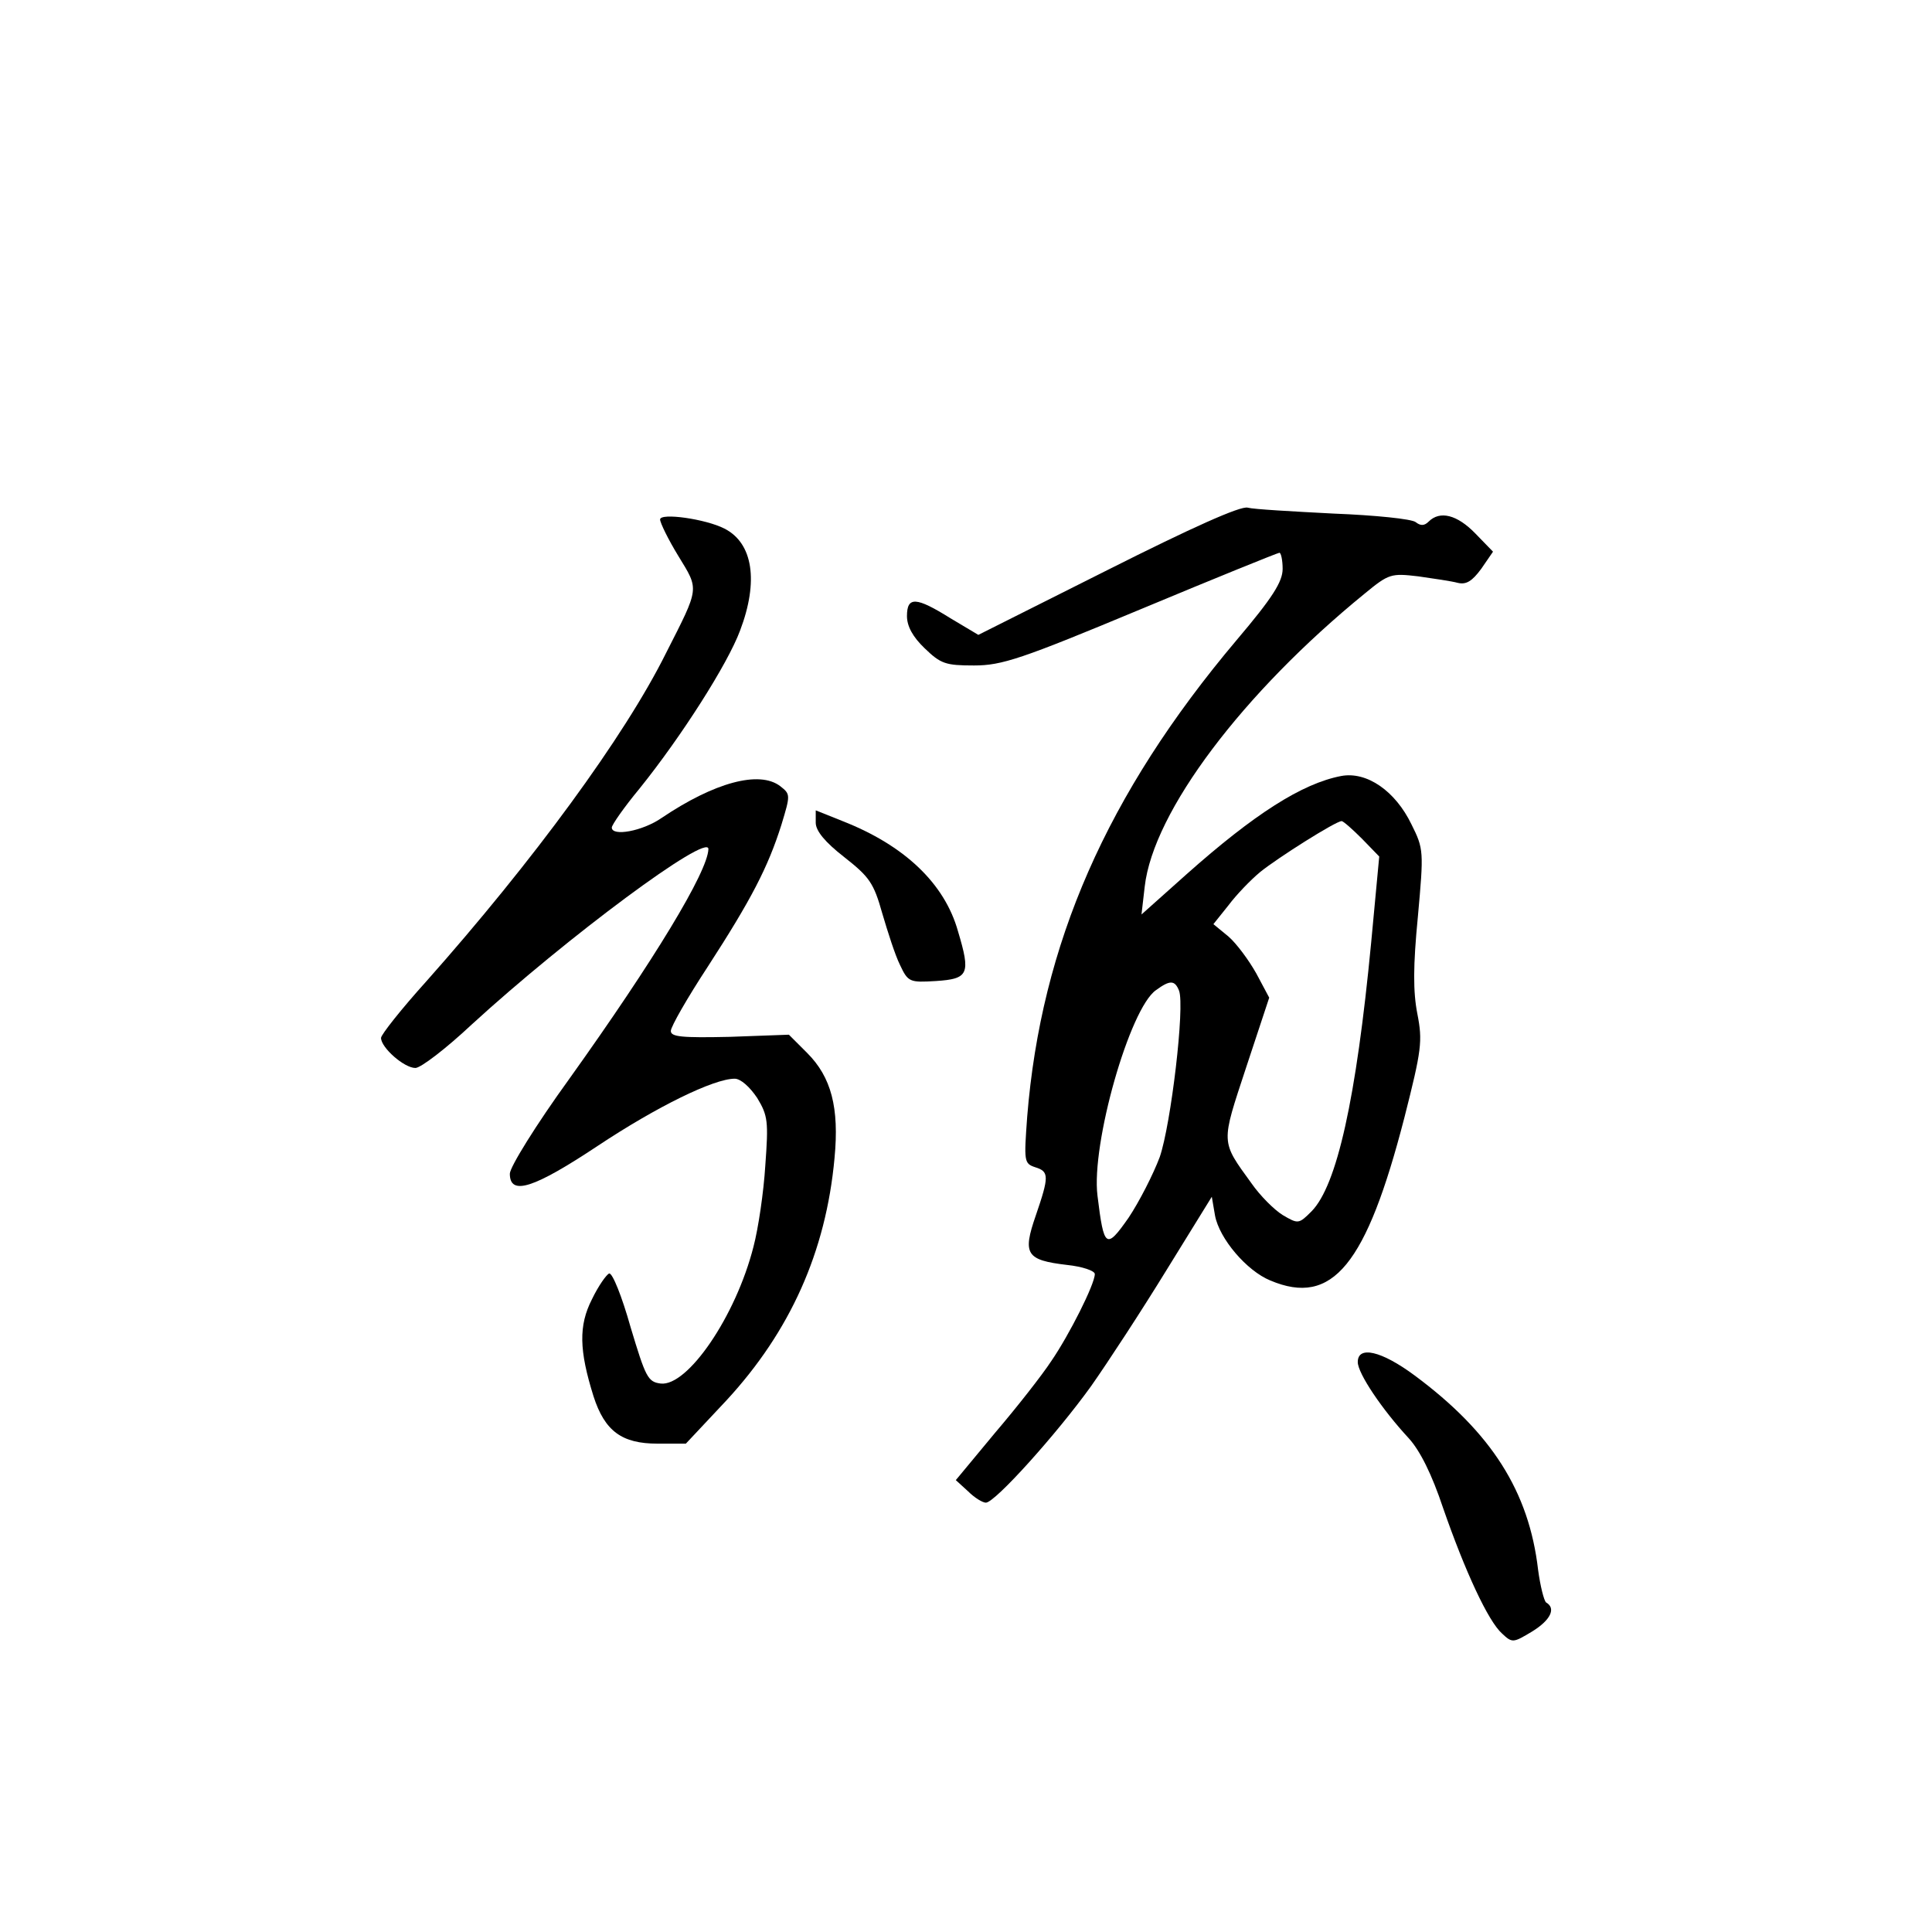 <?xml version="1.0" standalone="no"?>
<!DOCTYPE svg PUBLIC "-//W3C//DTD SVG 20010904//EN"
 "http://www.w3.org/TR/2001/REC-SVG-20010904/DTD/svg10.dtd">
<svg version="1.0" xmlns="http://www.w3.org/2000/svg"
 width="360pt" height="360pt" viewBox="0 0 360 360"
 preserveAspectRatio="xMidYMid meet">
<g transform="translate(0,360) scale(0.1,-0.1)"
fill="#000000" stroke="none">
<path d="M2064 2538 l-241 -121 -52 31 c-64 40 -81 41 -81 4 0 -19 11 -39 33
-60 30 -29 39 -32 92 -32 52 0 88 12 311 105 139 58 255 105 258 105 3 0 6
-14 6 -30 0 -24 -19 -54 -86 -133 -242 -287 -364 -566 -390 -888 -6 -83 -6
-87 15 -94 26 -8 26 -17 1 -90 -25 -72 -18 -83 58 -92 29 -3 52 -11 52 -17 0
-19 -48 -114 -81 -162 -17 -26 -64 -86 -105 -134 l-73 -88 23 -21 c12 -12 27
-21 33 -21 17 0 132 128 196 217 31 44 95 142 141 217 l84 136 6 -35 c8 -43
59 -103 103 -121 116 -49 179 29 250 304 32 126 34 142 24 193 -8 41 -8 89 1
181 11 122 11 126 -12 172 -30 62 -83 99 -131 90 -73 -14 -162 -71 -288 -183
l-84 -75 6 52 c16 140 183 361 410 546 45 37 49 38 100 32 28 -4 62 -9 73 -12
16 -4 27 3 44 26 l22 32 -33 34 c-34 35 -66 43 -87 22 -8 -8 -15 -8 -24 -1 -7
6 -76 13 -153 16 -77 4 -149 8 -160 11 -13 4 -106 -38 -261 -116z m474 -501
l32 -33 -15 -160 c-28 -293 -64 -453 -111 -501 -24 -24 -25 -24 -54 -7 -16 10
-42 36 -58 59 -58 80 -57 73 -10 216 l43 130 -24 45 c-14 25 -37 56 -52 69
l-28 23 28 35 c15 20 41 47 59 62 32 26 141 95 152 95 3 0 20 -15 38 -33z
m-341 -283 c11 -29 -15 -249 -36 -310 -12 -32 -38 -83 -58 -113 -42 -60 -46
-57 -58 41 -12 96 60 349 109 383 26 19 35 19 43 -1z"/>
<path d="M1230 2632 c0 -6 15 -37 34 -68 39 -64 40 -57 -23 -181 -77 -155
-248 -388 -447 -612 -46 -51 -84 -99 -84 -105 0 -18 43 -56 64 -56 10 0 57 36
105 81 178 163 441 358 441 327 -1 -42 -101 -207 -259 -428 -63 -87 -111 -165
-111 -177 0 -42 45 -27 164 52 110 73 216 125 255 125 11 0 28 -15 42 -36 20
-33 21 -44 15 -126 -3 -49 -13 -117 -22 -151 -33 -130 -123 -261 -173 -255
-24 3 -28 12 -56 105 -16 57 -34 102 -40 100 -5 -2 -20 -23 -32 -48 -25 -49
-24 -95 3 -181 21 -65 53 -88 119 -88 l53 0 76 81 c118 128 185 276 201 451 9
94 -6 151 -51 196 l-34 34 -110 -4 c-90 -2 -110 0 -110 11 0 8 31 62 69 120
81 125 112 185 137 264 17 56 17 57 -2 72 -39 30 -123 7 -221 -59 -36 -25 -93
-35 -93 -18 0 5 23 38 52 73 78 97 164 232 187 294 35 92 24 163 -29 190 -35
18 -120 30 -120 17z"/>
<path d="M1520 2067 c0 -15 17 -36 53 -64 47 -37 55 -48 71 -105 10 -34 24
-78 33 -96 15 -32 18 -33 67 -30 61 4 65 13 41 93 -25 89 -100 160 -215 205
l-50 20 0 -23z"/>
<path d="M2530 1062 c0 -21 45 -88 95 -142 21 -23 43 -67 64 -130 41 -118 84
-211 110 -234 19 -18 21 -17 56 4 34 21 45 43 26 54 -4 3 -11 31 -15 61 -17
146 -87 256 -230 362 -62 46 -106 56 -106 25z"/>
</g>
</svg>
